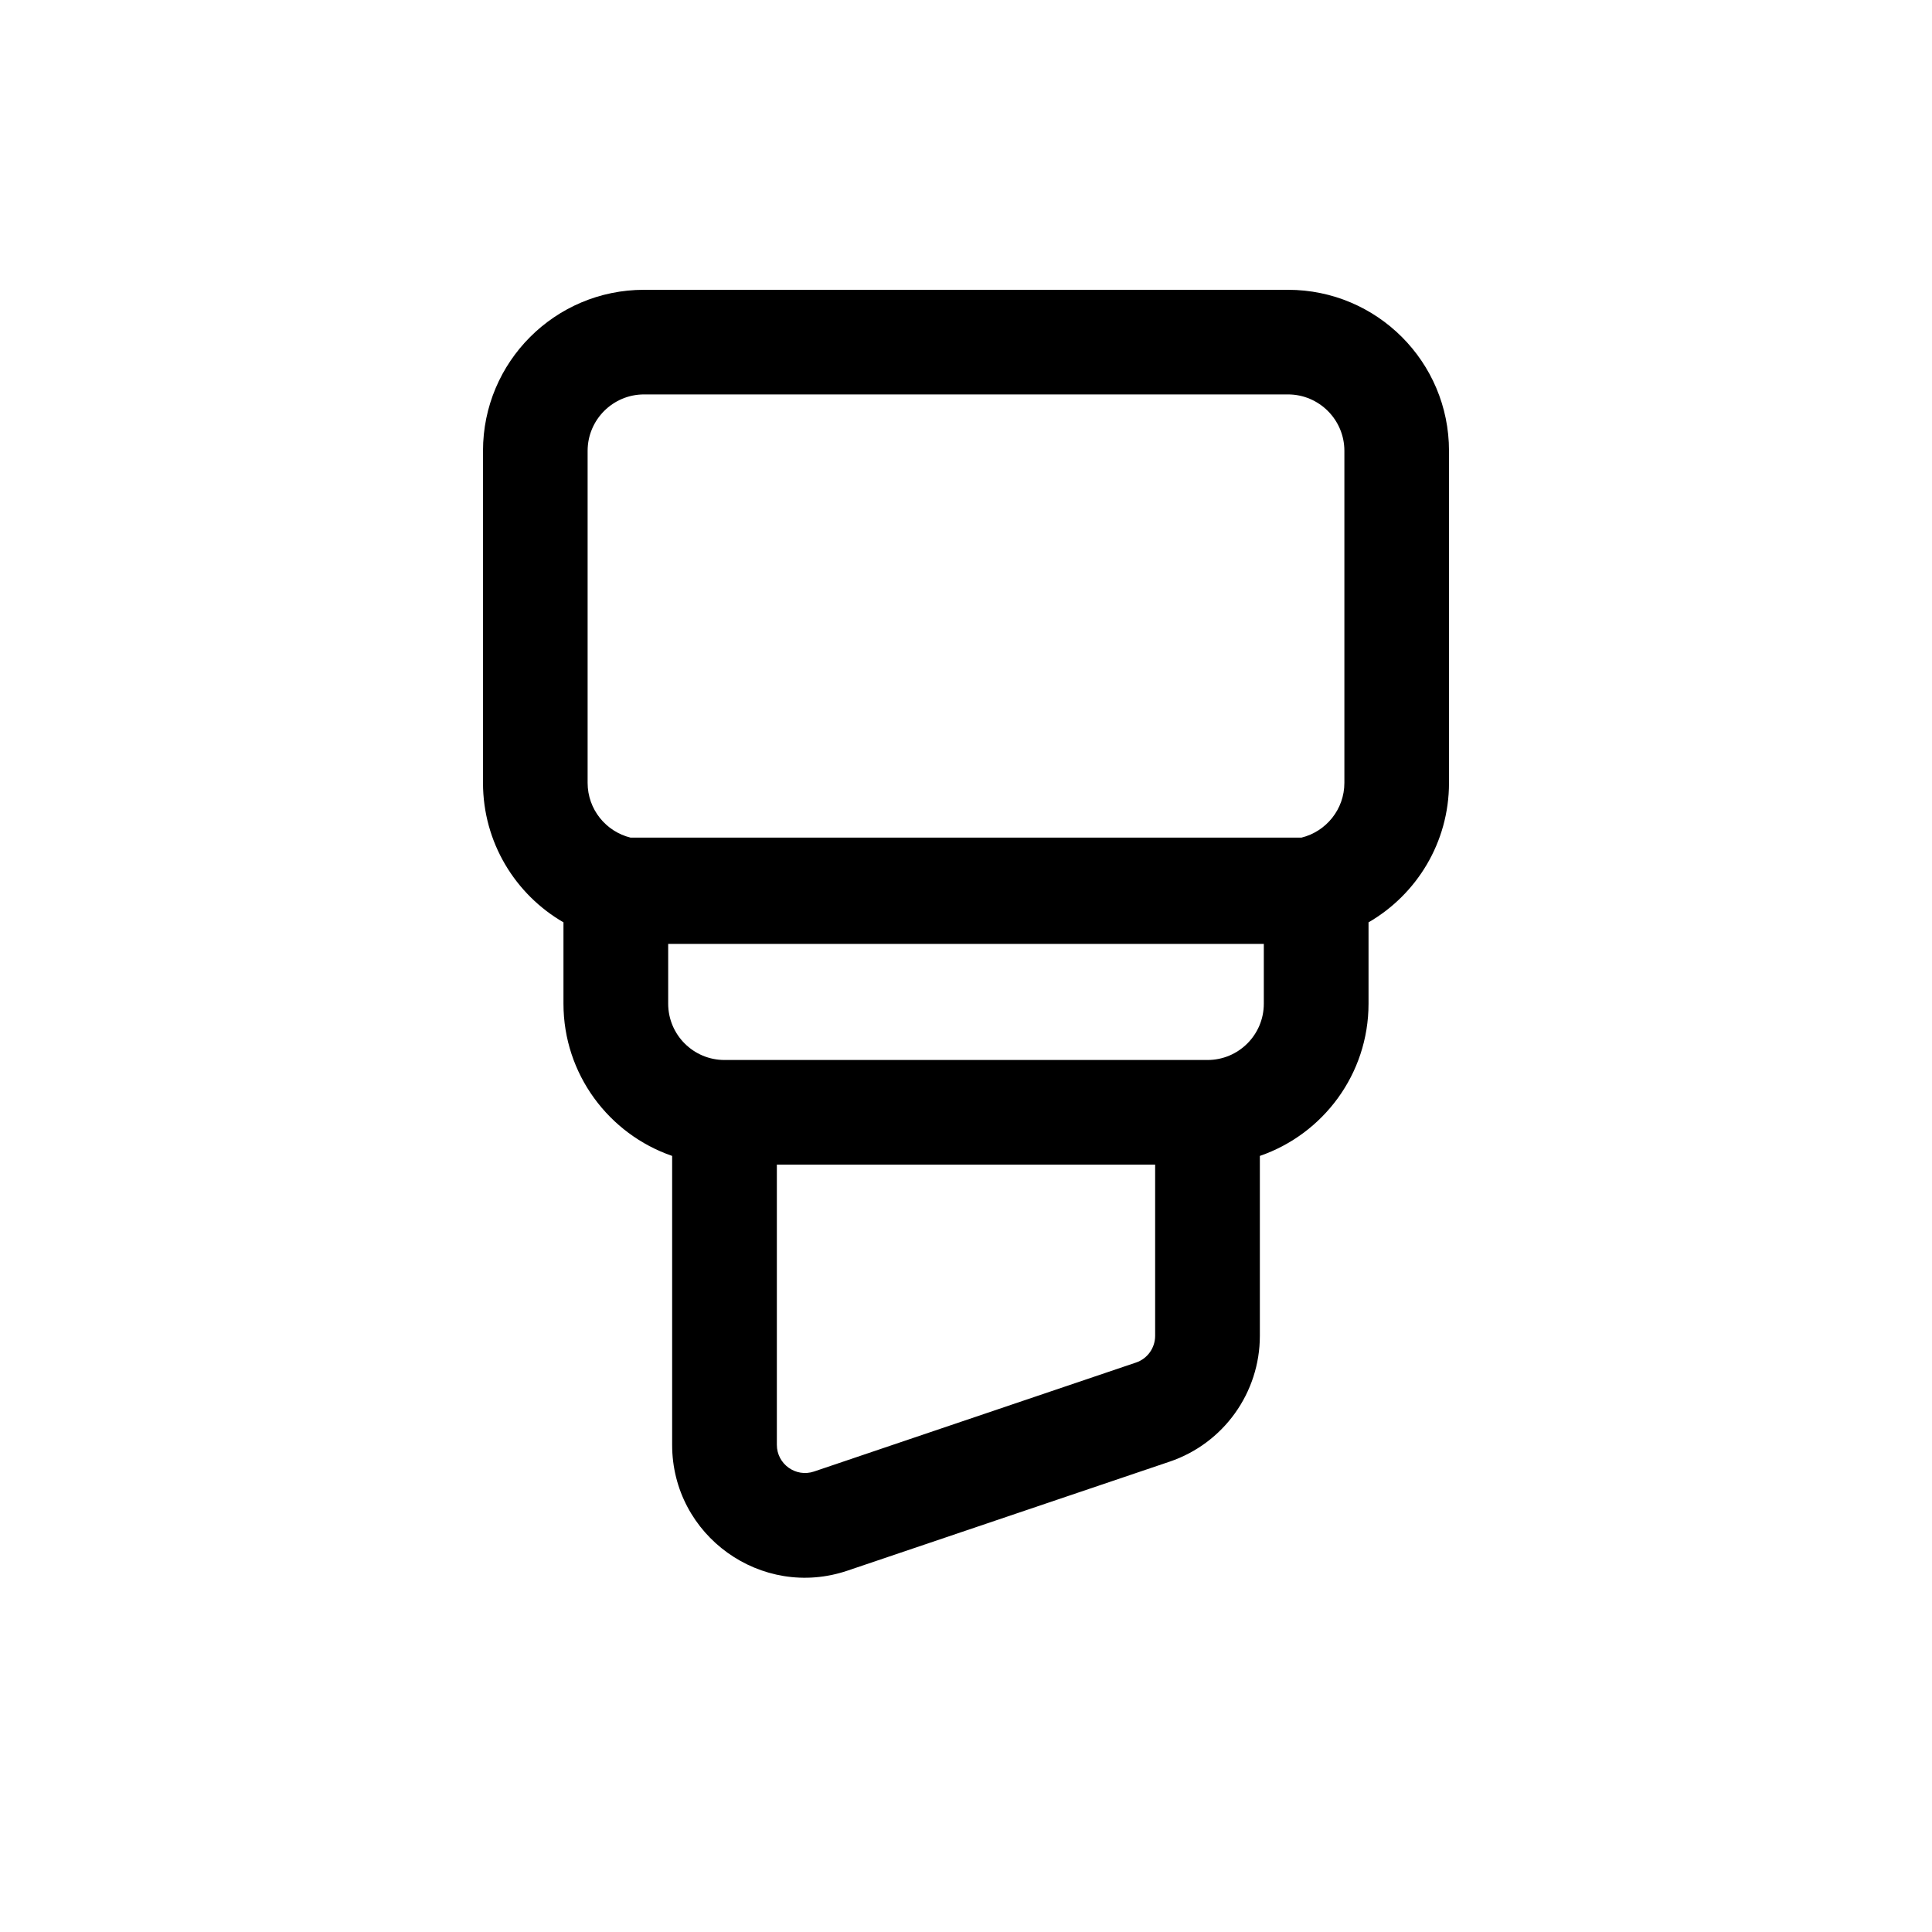 <svg width="20" height="20" viewBox="0 0 20 20" fill="none" xmlns="http://www.w3.org/2000/svg">
<path fill-rule="evenodd" clip-rule="evenodd" d="M5 8.104C5 8.721 5.335 9.26 5.833 9.548V10.39C5.833 11.12 6.304 11.741 6.958 11.966V14.957C6.958 15.898 7.883 16.561 8.774 16.259L12.108 15.131C12.666 14.942 13.042 14.418 13.042 13.828V11.966C13.696 11.741 14.167 11.12 14.167 10.39V9.548C14.665 9.26 15 8.721 15 8.104V4.667C15 3.746 14.254 3 13.333 3H6.667C5.746 3 5 3.746 5 4.667V8.104ZM13.917 8.104V4.667C13.917 4.345 13.655 4.083 13.333 4.083H6.667C6.345 4.083 6.083 4.345 6.083 4.667V8.104C6.083 8.378 6.272 8.608 6.527 8.671H13.473C13.728 8.608 13.917 8.378 13.917 8.104ZM11.958 12.056H8.042V14.957C8.042 15.156 8.238 15.297 8.427 15.233L11.76 14.105C11.879 14.065 11.958 13.953 11.958 13.828V12.056ZM6.917 10.39V9.771H13.083V10.39C13.083 10.712 12.822 10.973 12.5 10.973H7.5C7.178 10.973 6.917 10.712 6.917 10.39Z" fill="black"/>
</svg>
